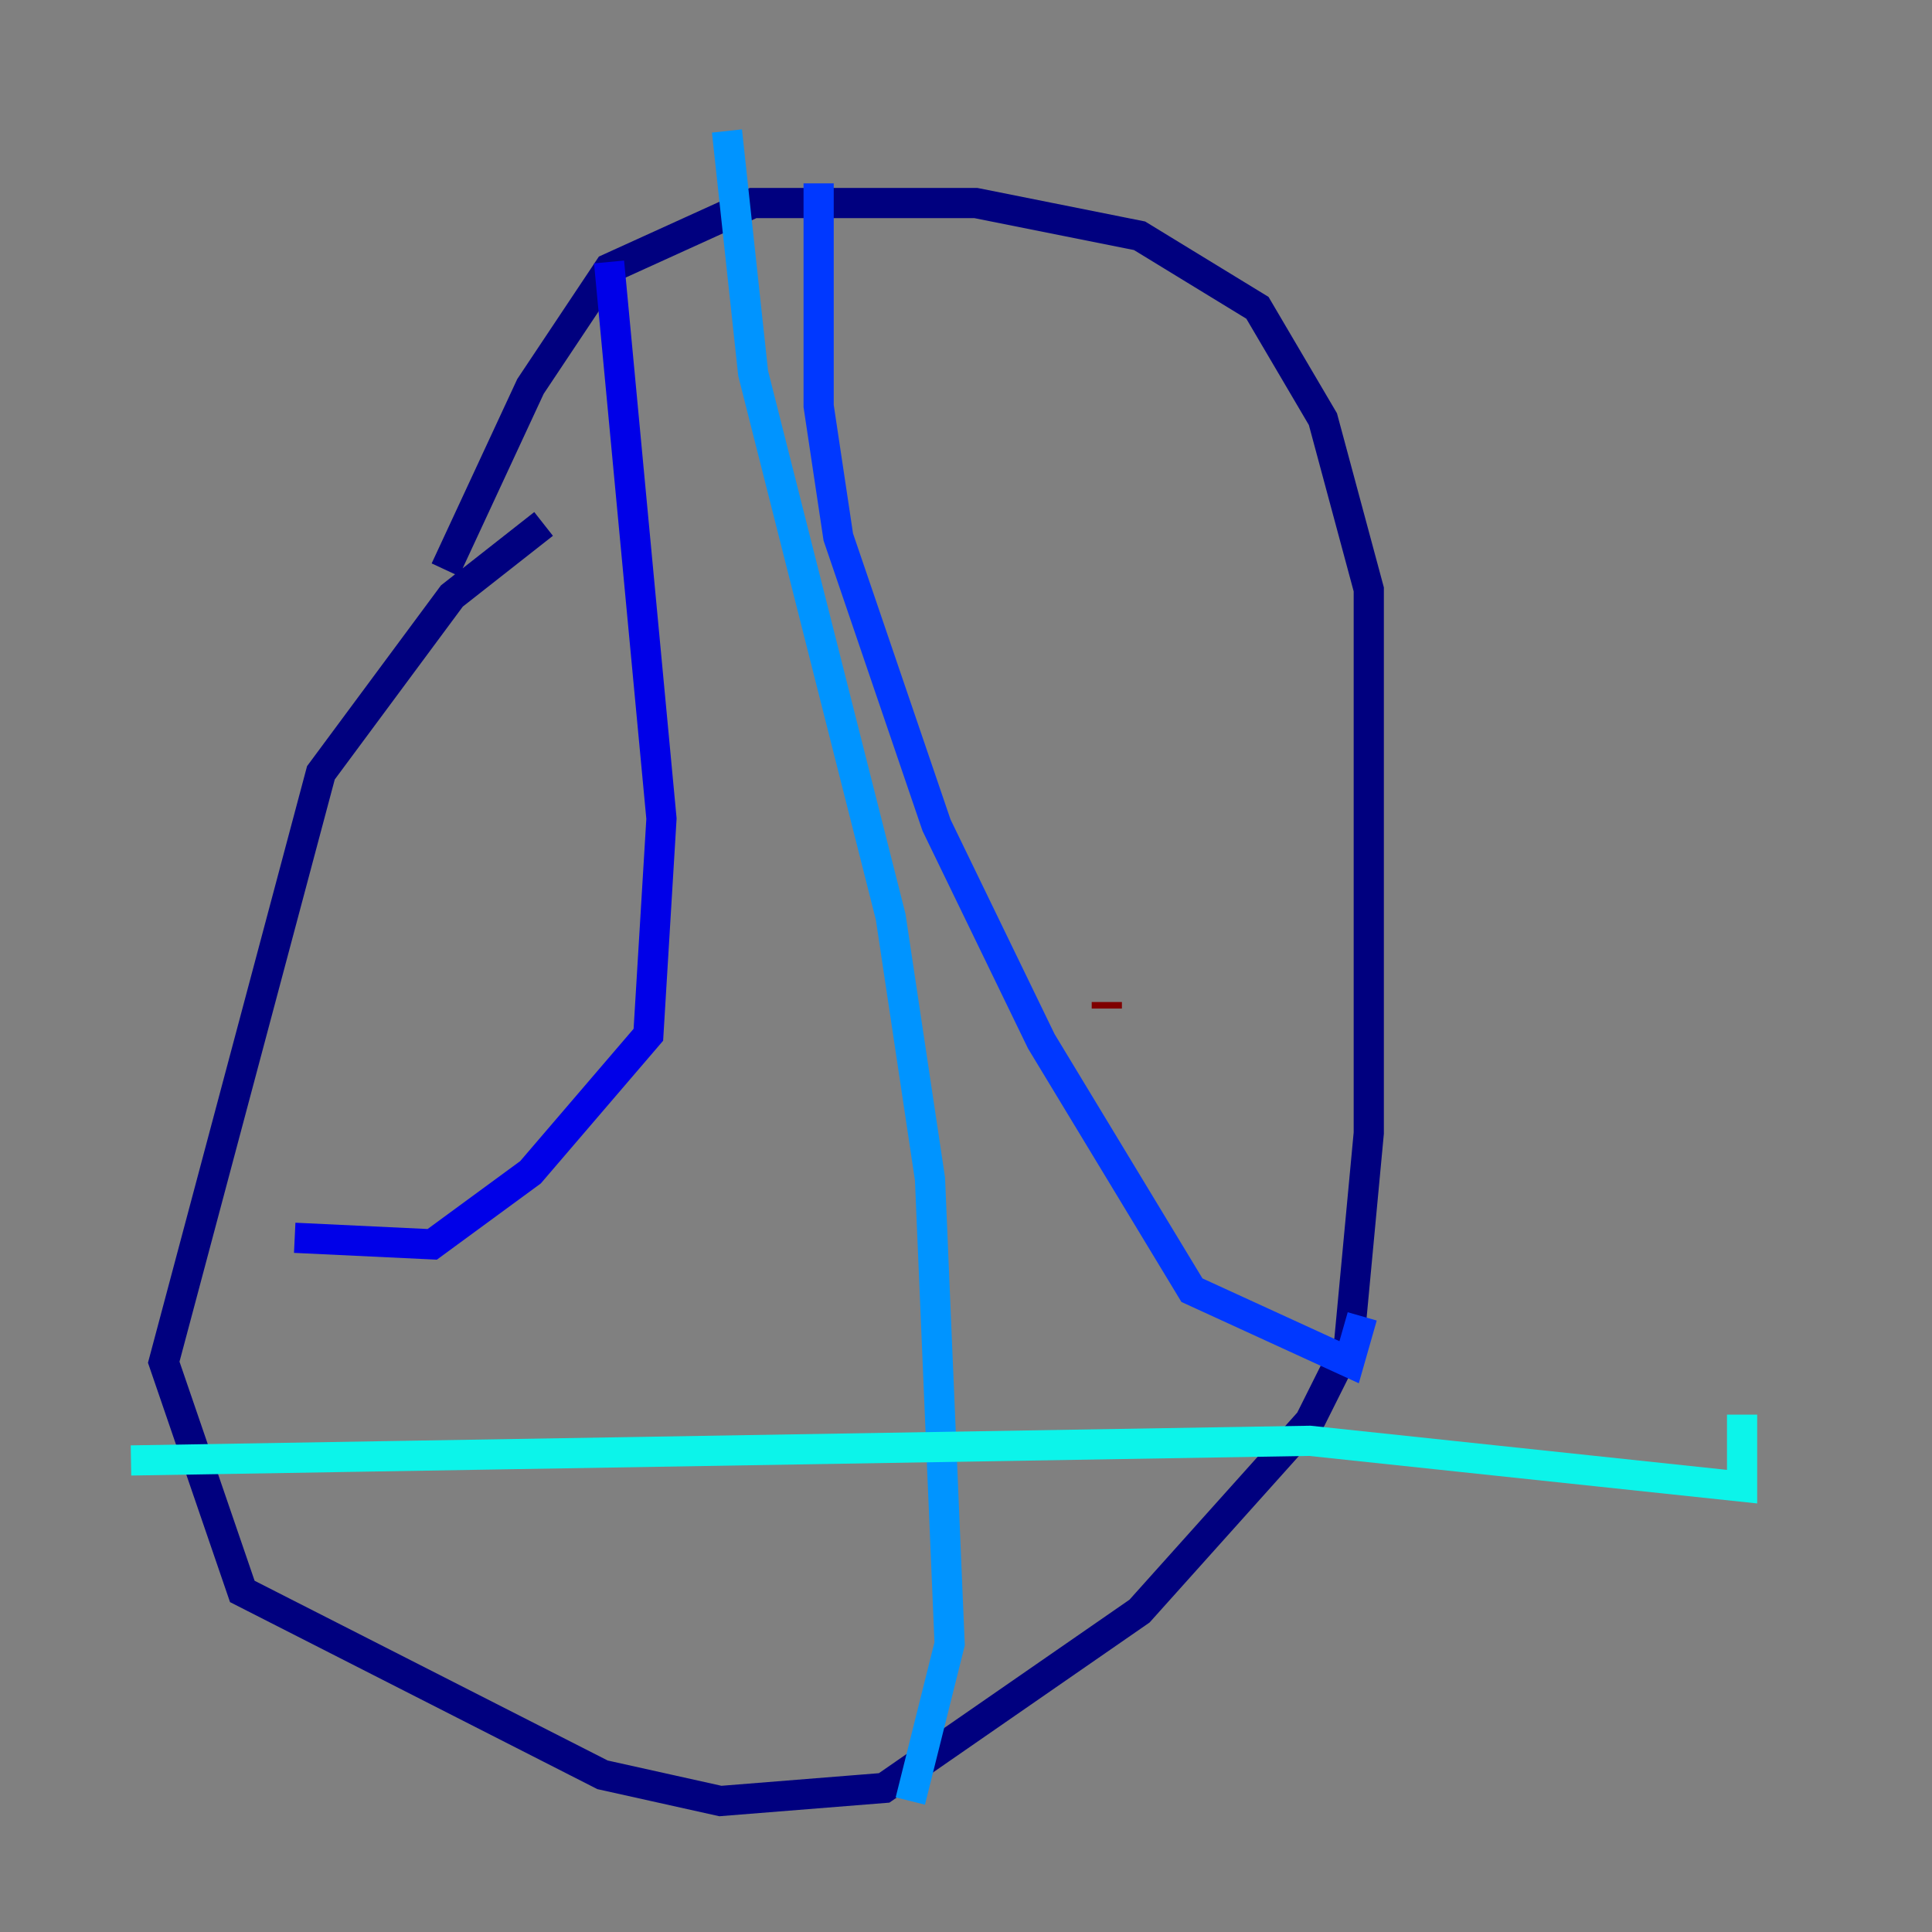 <?xml version="1.0" encoding="utf-8" ?>
<svg baseProfile="tiny" height="128" version="1.2" viewBox="0,0,128,128" width="128" xmlns="http://www.w3.org/2000/svg" xmlns:ev="http://www.w3.org/2001/xml-events" xmlns:xlink="http://www.w3.org/1999/xlink"><rect x="0" y="0" width="128" height="128" fill="#808080" stroke="none"/><defs /><polyline fill="none" points="36.014,34.712 29.939,39.485 21.261,51.2 10.848,90.251 16.054,105.437 39.919,117.586 47.729,119.322 58.576,118.454 75.498,106.739 86.78,94.156 89.383,88.949 90.685,75.064 90.685,39.051 87.647,27.77 83.308,20.393 75.498,15.62 64.651,13.451 49.898,13.451 40.352,17.79 35.146,25.6 29.505,37.749" stroke="#00007f" stroke-width="2" /><polyline fill="none" points="40.352,17.356 43.824,54.237 42.956,68.556 35.146,77.668 28.637,82.441 19.525,82.007" stroke="#0000e8" stroke-width="2" /><polyline fill="none" points="54.237,12.149 54.237,26.902 55.539,35.58 62.047,54.671 68.99,68.99 78.969,85.478 89.383,90.251 90.251,87.214" stroke="#0038ff" stroke-width="2" /><polyline fill="none" points="48.163,8.678 49.898,24.732 59.01,60.746 61.614,78.102 62.915,108.909 60.312,119.322" stroke="#0094ff" stroke-width="2" /><polyline fill="none" points="8.678,96.759 86.78,95.458 115.417,98.495 115.417,93.722" stroke="#0cf4ea" stroke-width="2" /><polyline fill="none" points="73.763,101.532 73.763,101.532" stroke="#56ffa0" stroke-width="2" /><polyline fill="none" points="55.105,109.342 55.105,109.342" stroke="#a0ff56" stroke-width="2" /><polyline fill="none" points="73.329,66.82 73.329,66.82" stroke="#eaff0c" stroke-width="2" /><polyline fill="none" points="73.329,66.82 73.329,66.82" stroke="#ffaa00" stroke-width="2" /><polyline fill="none" points="73.329,66.82 73.329,66.82" stroke="#ff5500" stroke-width="2" /><polyline fill="none" points="73.329,66.82 73.329,66.82" stroke="#e80000" stroke-width="2" /><polyline fill="none" points="73.329,66.82 73.329,66.386" stroke="#7f0000" stroke-width="2" /></svg>